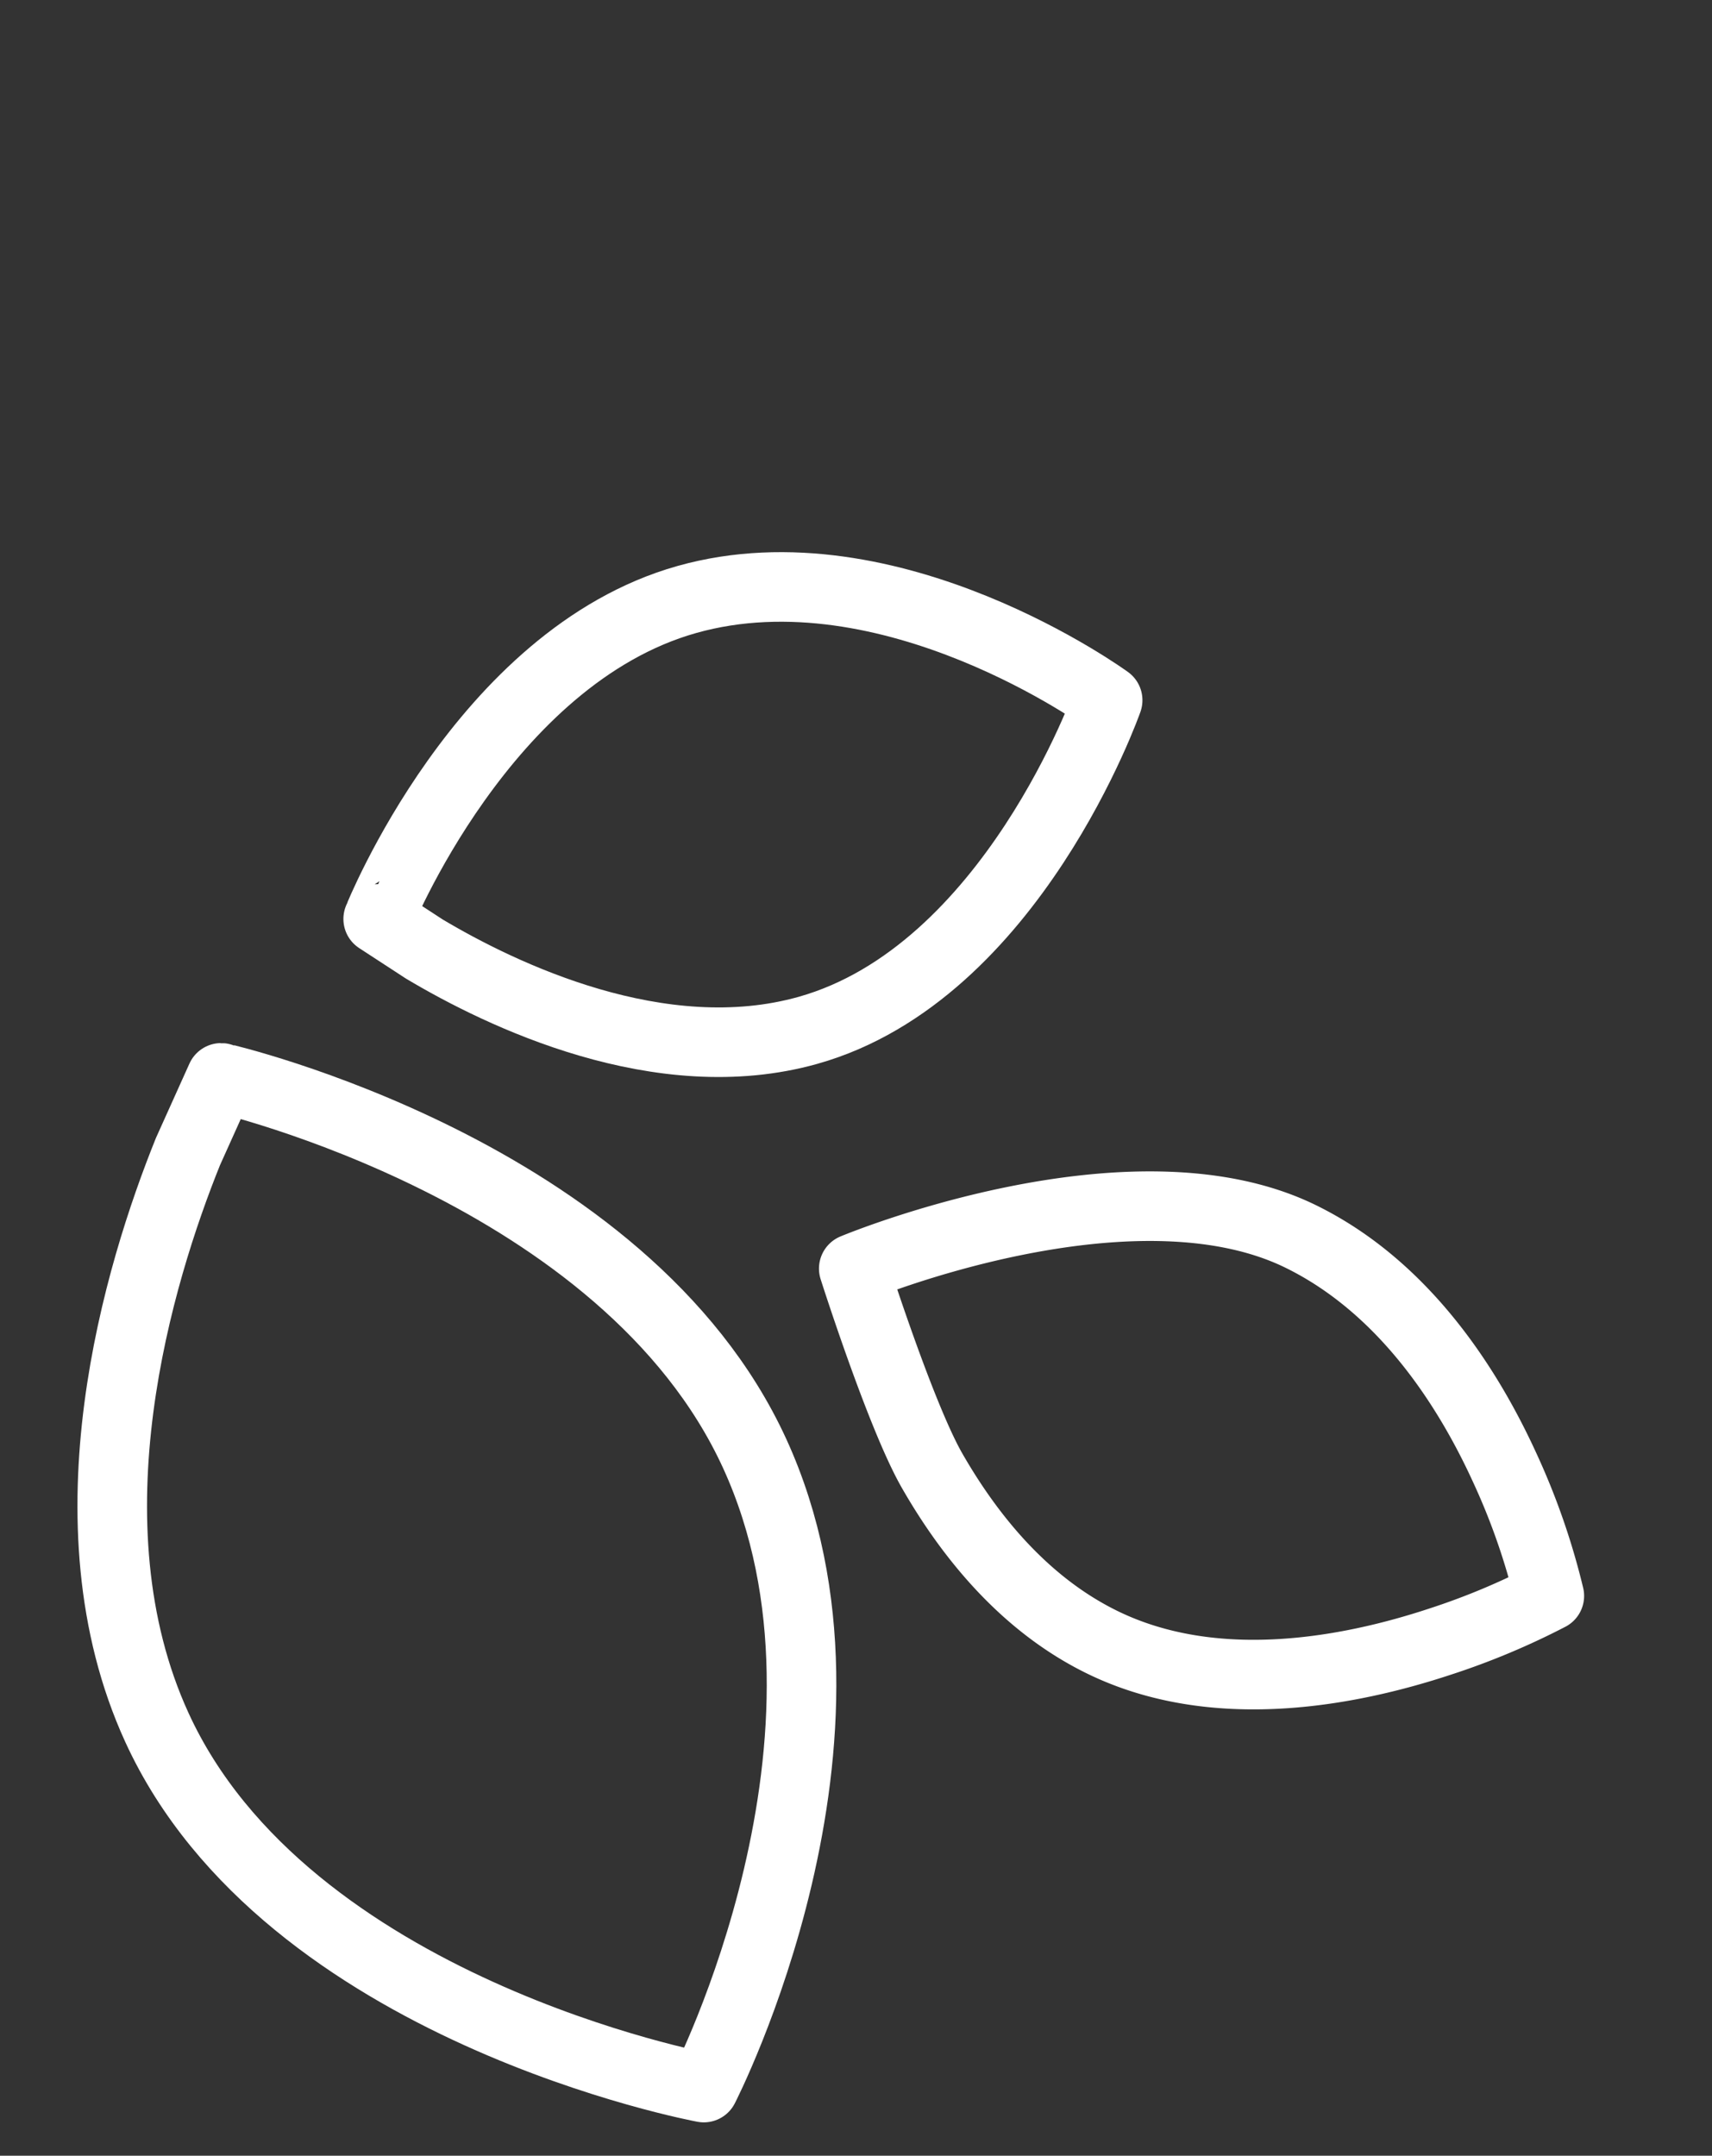 <svg xmlns="http://www.w3.org/2000/svg" xmlns:xlink="http://www.w3.org/1999/xlink" width="147.637" height="185.88" viewBox="0 0 147.637 185.88">
  <rect x="0" y="0" width="147.637" height="185.88" fill="#333333" stroke="none"/>
  <defs>
    <style>
      .cls-1, .cls-3 {
        fill: none;
      }

      .cls-2 {
        clip-path: url(#clip-path);
      }

      .cls-3 {
        stroke: #fff;
        stroke-linecap: round;
        stroke-linejoin: round;
        stroke-width: 6px;
      }
    </style>
    <clipPath id="clip-path">
      <rect id="Rectangle_168" data-name="Rectangle 168" class="cls-1" width="147.637" height="185.88"/>
    </clipPath>
  </defs>
  <g id="Group_101" data-name="Group 101" class="cls-2">
    <path id="Path_1108" data-name="Path 1108" class="cls-3" d="M328.262,338.491c11.175,24.413-4.392,54.661-4.392,54.661s-35.992-6.646-47.167-31.059c-8.1-17.7-1.54-39.174,2.681-49.644h0l2.865-6.36S317.087,314.078,328.262,338.491Z" transform="translate(-263.177 -213.148)"/>
    <path id="Path_1109" data-name="Path 1109" class="cls-3" d="M50.641,348.131c-2.718-4.734-6.76-17.435-6.76-17.435s23.866-9.978,38.561-2.763c8.827,4.335,14.331,12.855,17.546,19.866a59.368,59.368,0,0,1,3.875,11.119,62.159,62.159,0,0,1-9.429,3.945c-7.927,2.619-19.478,4.789-29.161.034C58.681,359.661,53.951,353.9,50.641,348.131Z" transform="translate(29.745 -221.309)"/>
    <path id="Path_1111" data-name="Path 1111" class="cls-3" d="M32.809,38.588C14.539,38.822,0,20.806,0,20.806S14.045.236,32.315,0c13.248-.17,24.8,9.827,30.159,15.336l3.17,3.534h0S51.079,38.354,32.809,38.588Z" transform="translate(100.905 80.475) rotate(165)"/>
  </g>
</svg>
